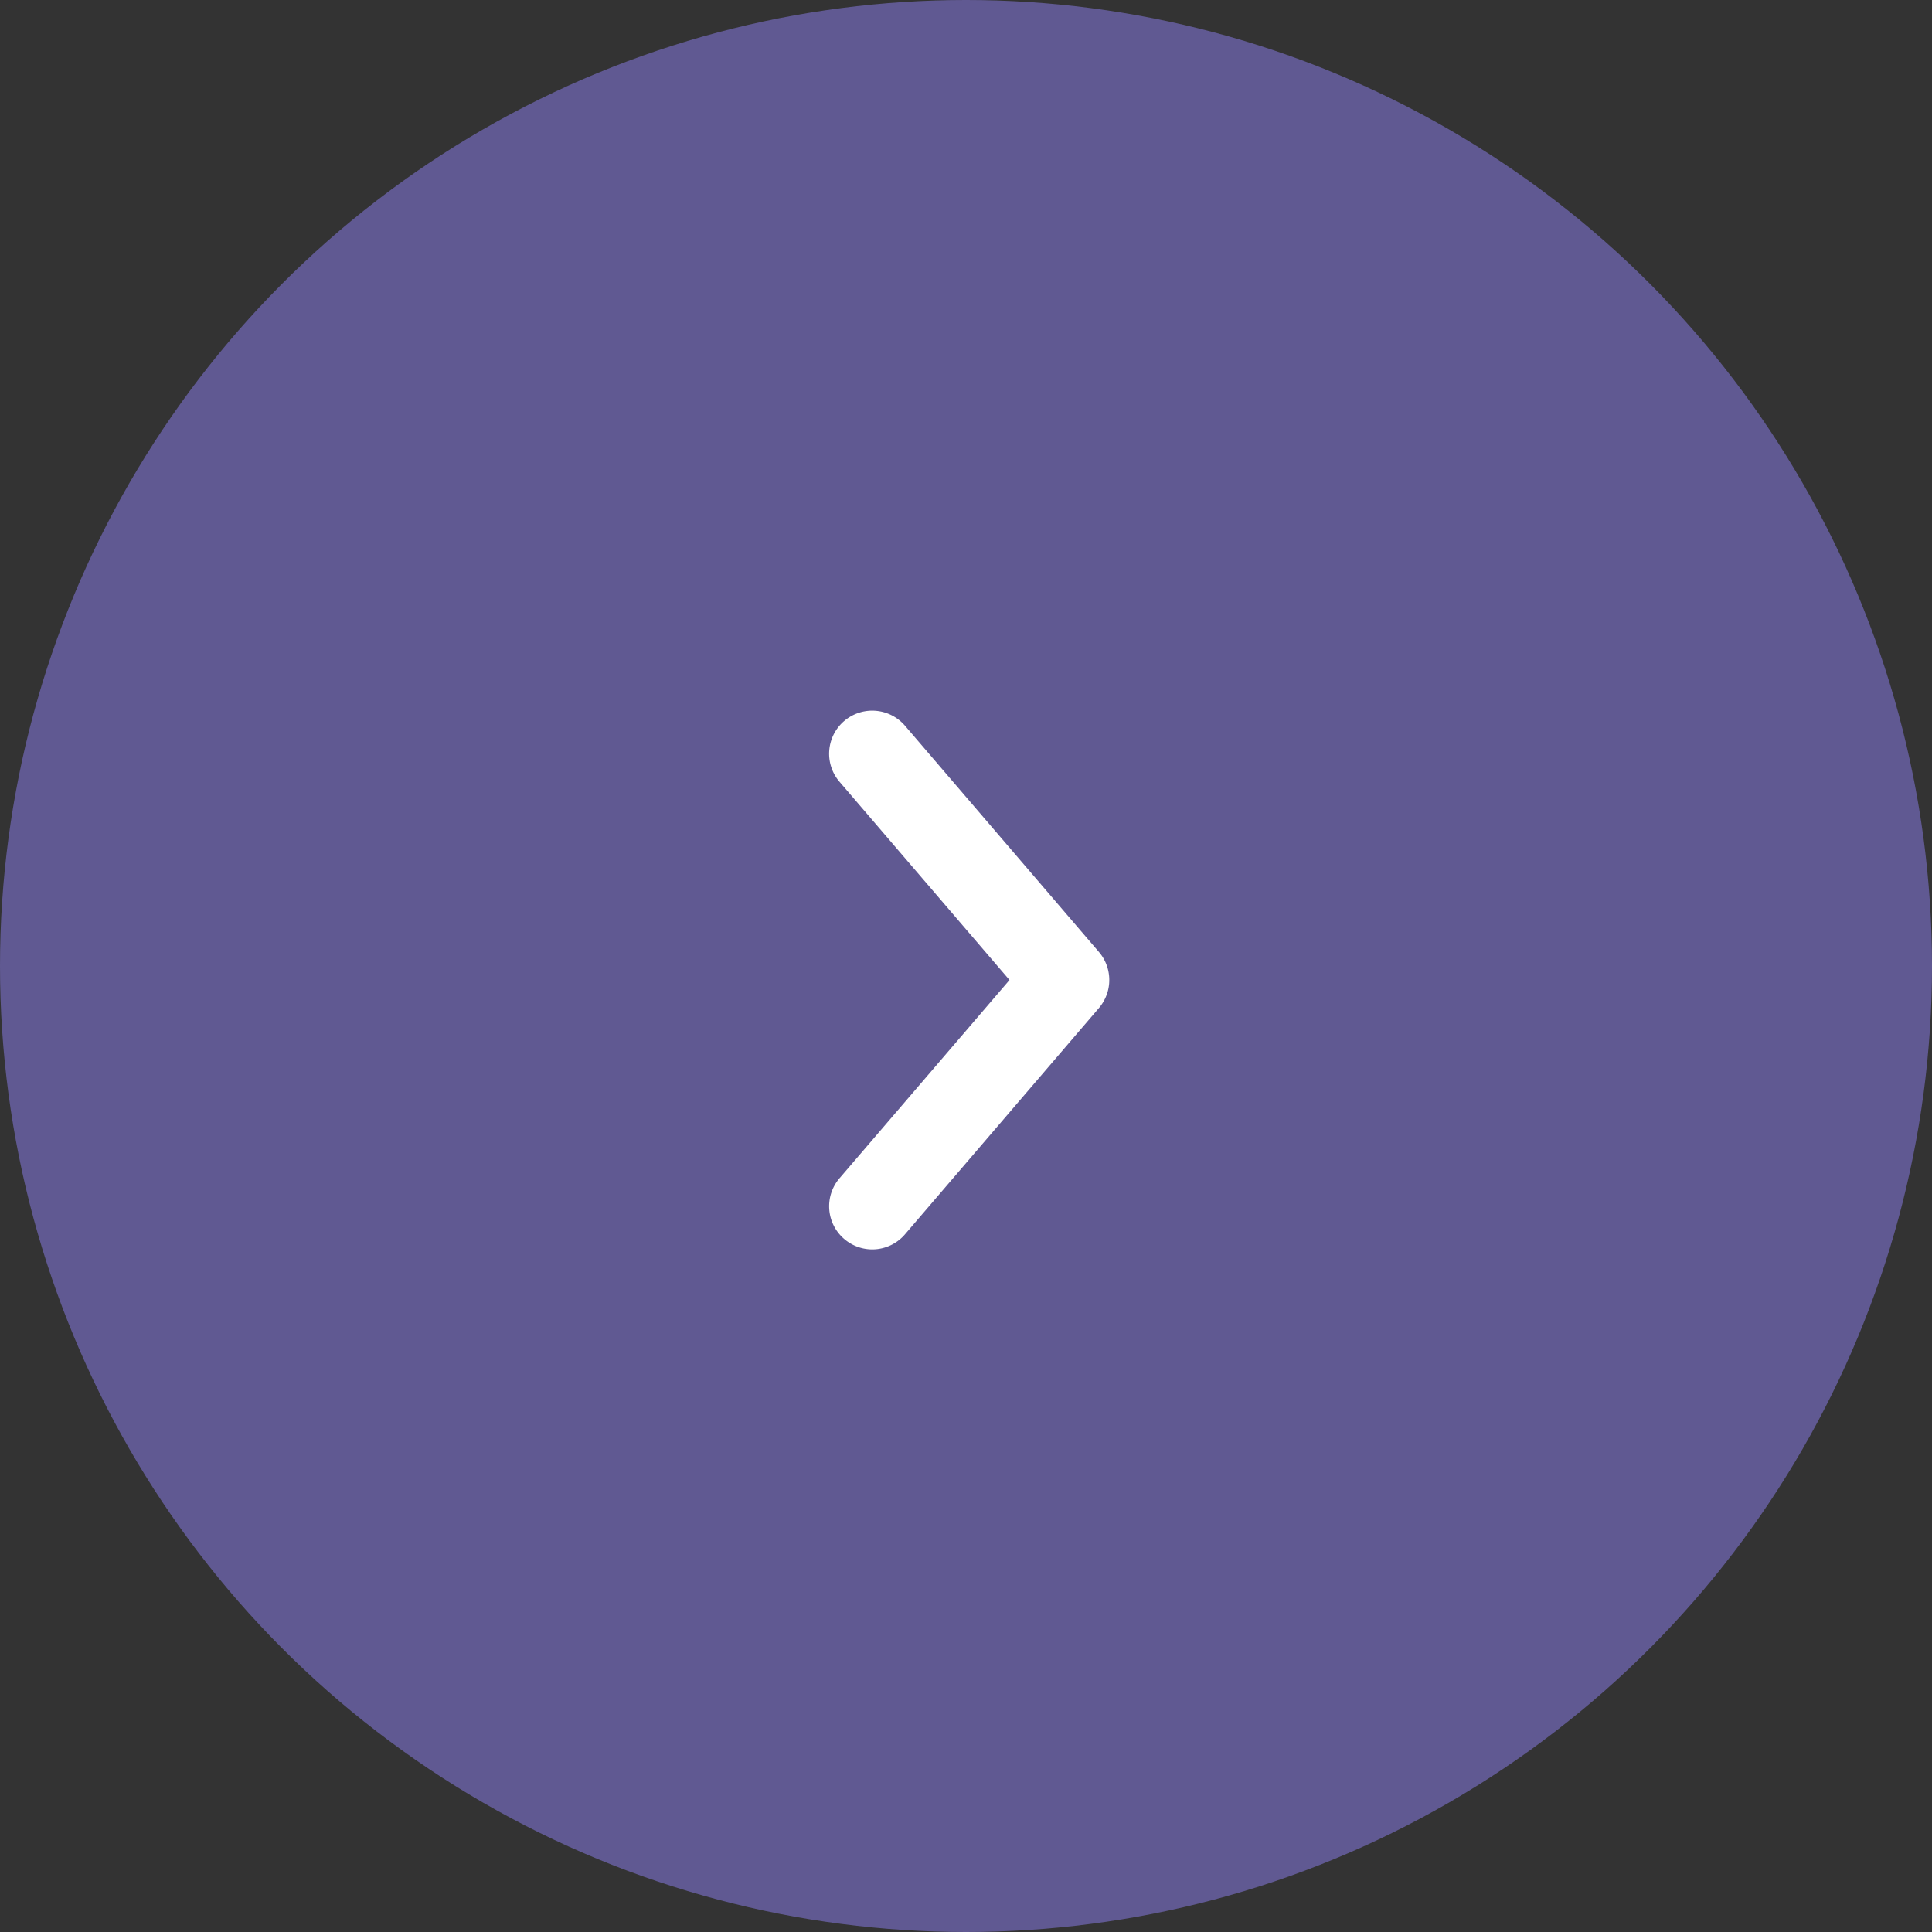 <svg width="64" height="64" viewBox="0 0 64 64" xmlns="http://www.w3.org/2000/svg"><rect x="0" y="0" width="64" height="64" fill="#333333" stroke="none"/><title>next</title><g transform="matrix(-1 0 0 1 64 0)" fill="none" fill-rule="evenodd"><circle fill="#605992" cx="32" cy="32" r="32"/><path d="M27.26 32.598c.027.29.145.568.334.791l6.421 7.492a1.425 1.425 0 0 0 2.016.164 1.425 1.425 0 0 0 .158-2.015l-5.63-6.566 5.63-6.566a1.426 1.426 0 0 0-.158-2.017 1.43 1.43 0 0 0-2.016.166l-6.421 7.492c-.25.292-.37.674-.334 1.059z" fill="#FFF" fill-rule="nonzero"/></g></svg>